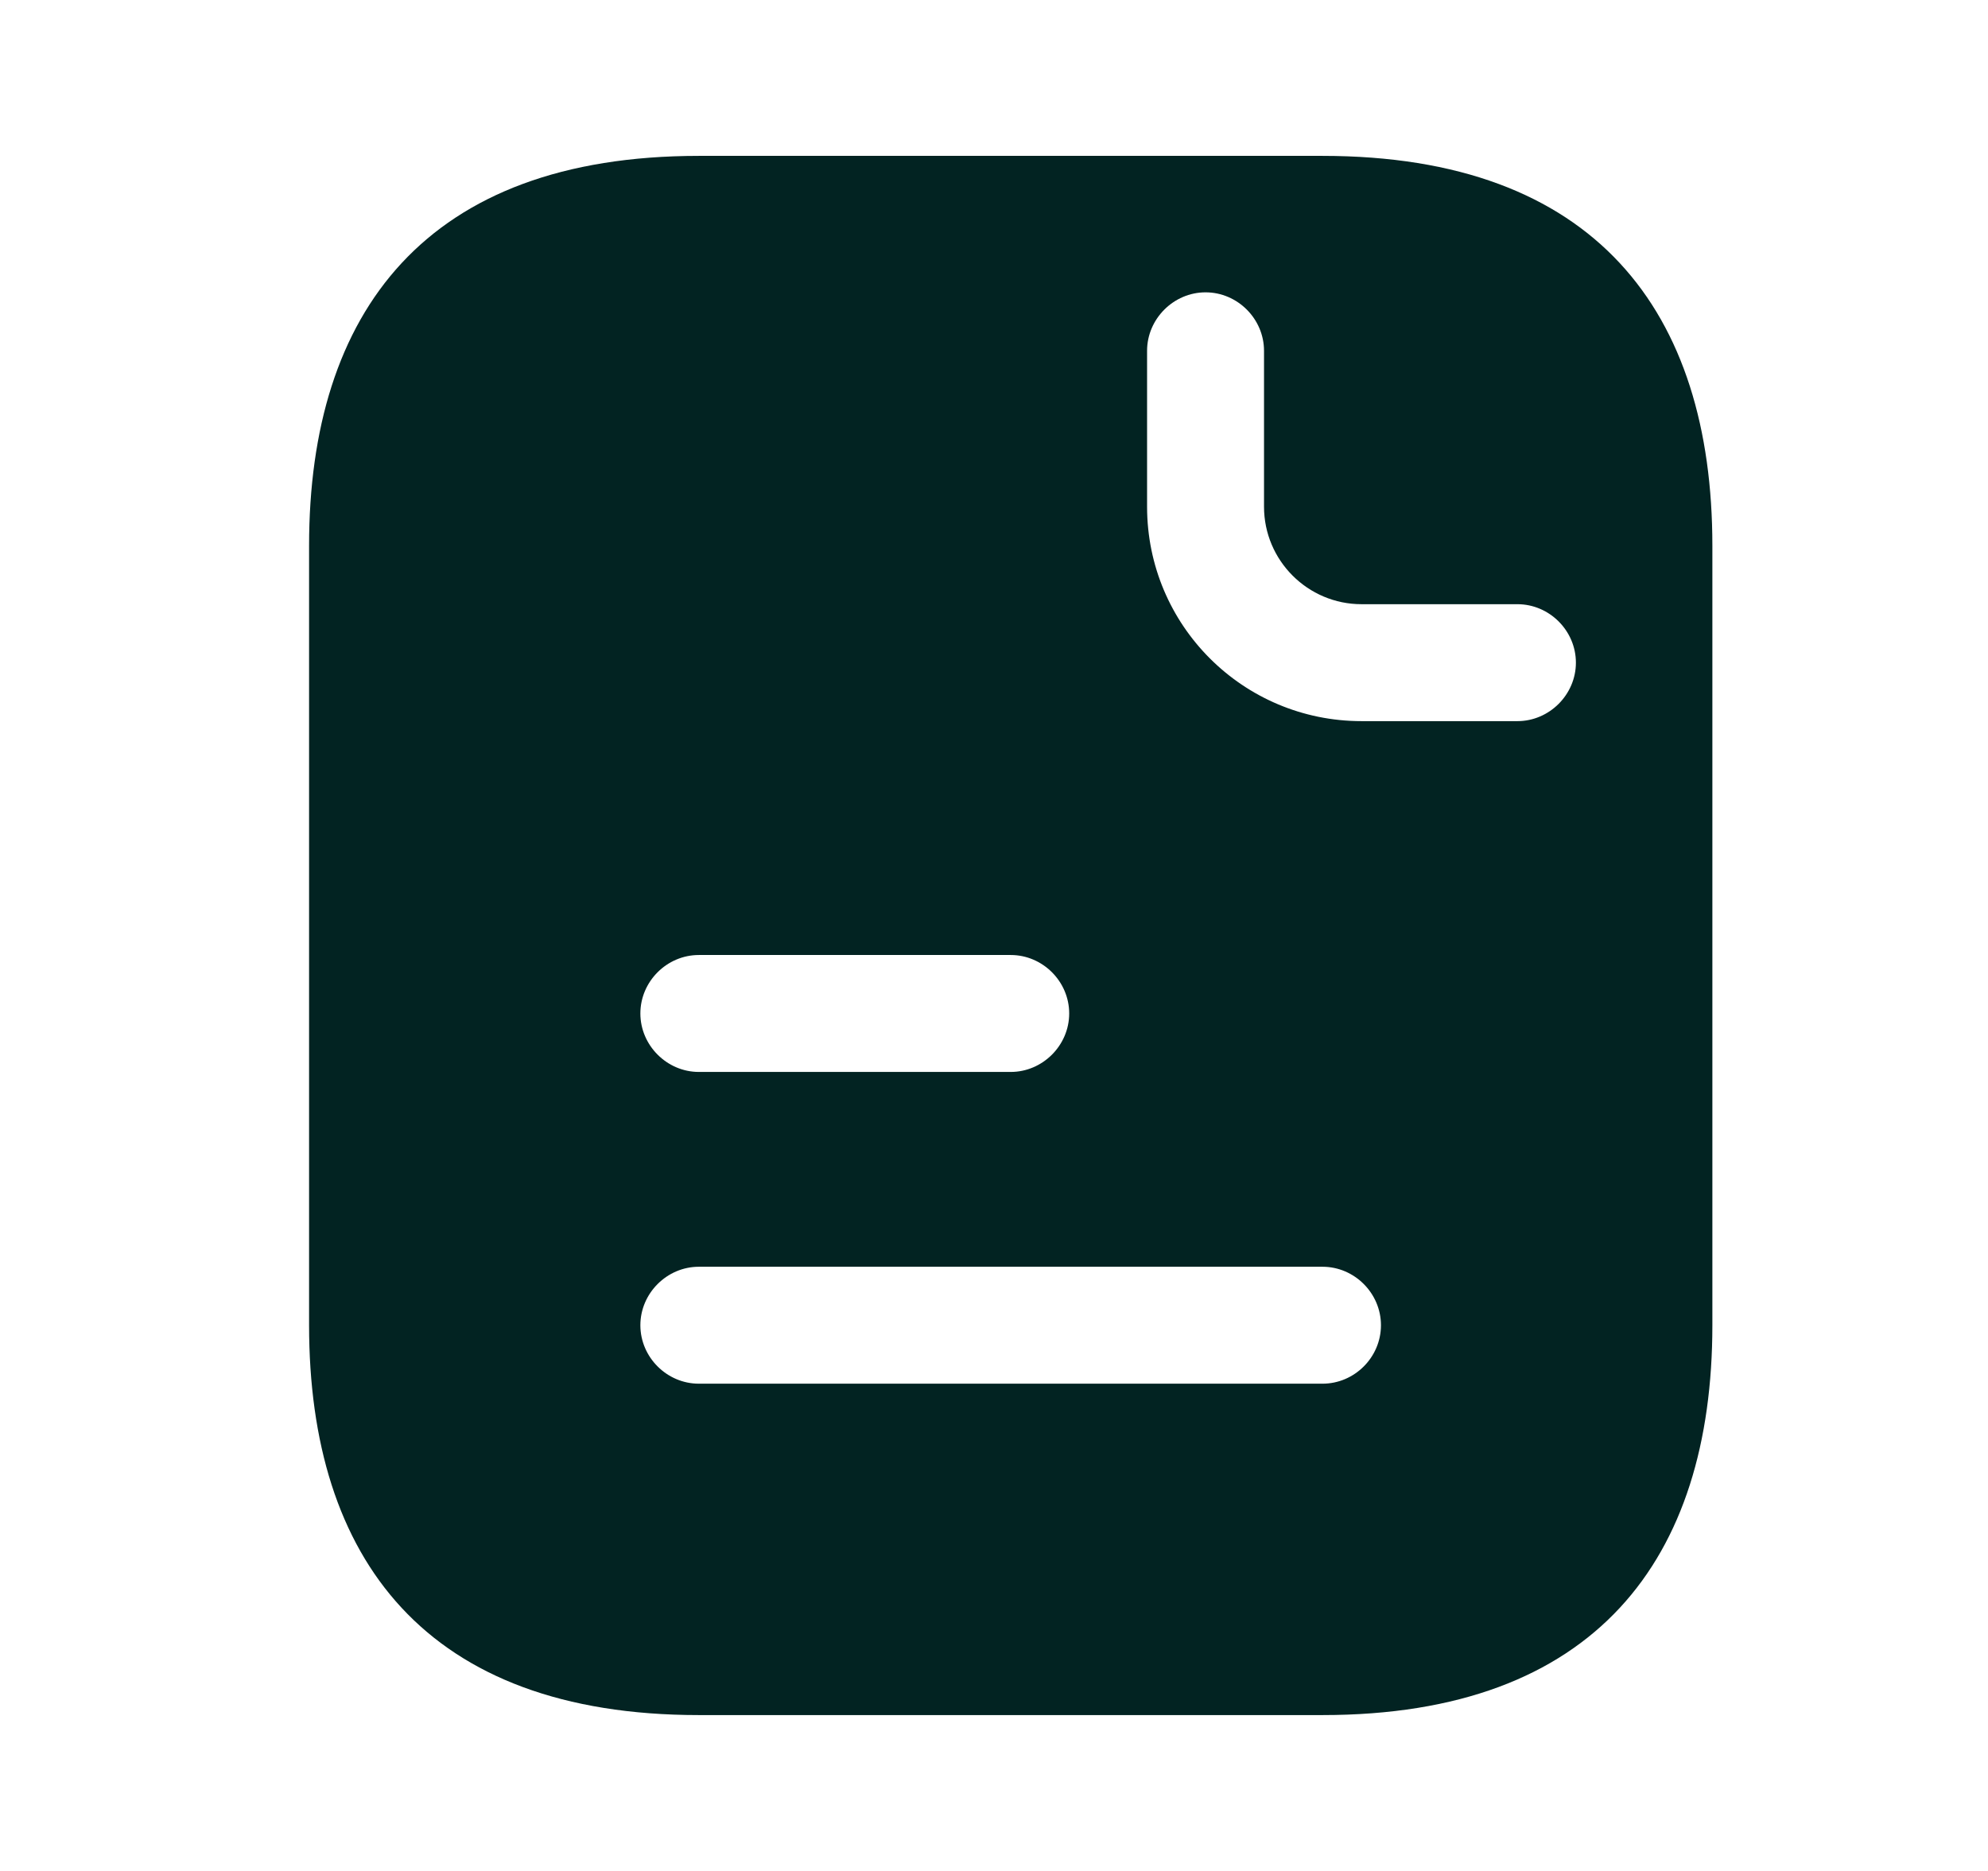 <svg width="17" height="16" viewBox="0 0 17 16" fill="none" xmlns="http://www.w3.org/2000/svg">
<path d="M11.309 1.333H5.976C3.643 1.333 2.643 2.667 2.643 4.667V11.333C2.643 13.333 3.643 14.667 5.976 14.667H11.309C13.643 14.667 14.643 13.333 14.643 11.333V4.667C14.643 2.667 13.643 1.333 11.309 1.333ZM5.976 8.167H8.643C8.916 8.167 9.143 8.393 9.143 8.667C9.143 8.94 8.916 9.167 8.643 9.167H5.976C5.703 9.167 5.476 8.94 5.476 8.667C5.476 8.393 5.703 8.167 5.976 8.167ZM11.309 11.833H5.976C5.703 11.833 5.476 11.607 5.476 11.333C5.476 11.06 5.703 10.833 5.976 10.833H11.309C11.583 10.833 11.809 11.06 11.809 11.333C11.809 11.607 11.583 11.833 11.309 11.833ZM12.976 6.167H11.643C10.629 6.167 9.809 5.347 9.809 4.333V3C9.809 2.727 10.036 2.5 10.309 2.5C10.583 2.5 10.809 2.727 10.809 3V4.333C10.809 4.793 11.183 5.167 11.643 5.167H12.976C13.249 5.167 13.476 5.393 13.476 5.667C13.476 5.94 13.249 6.167 12.976 6.167Z" fill="#022322"/>
</svg>
